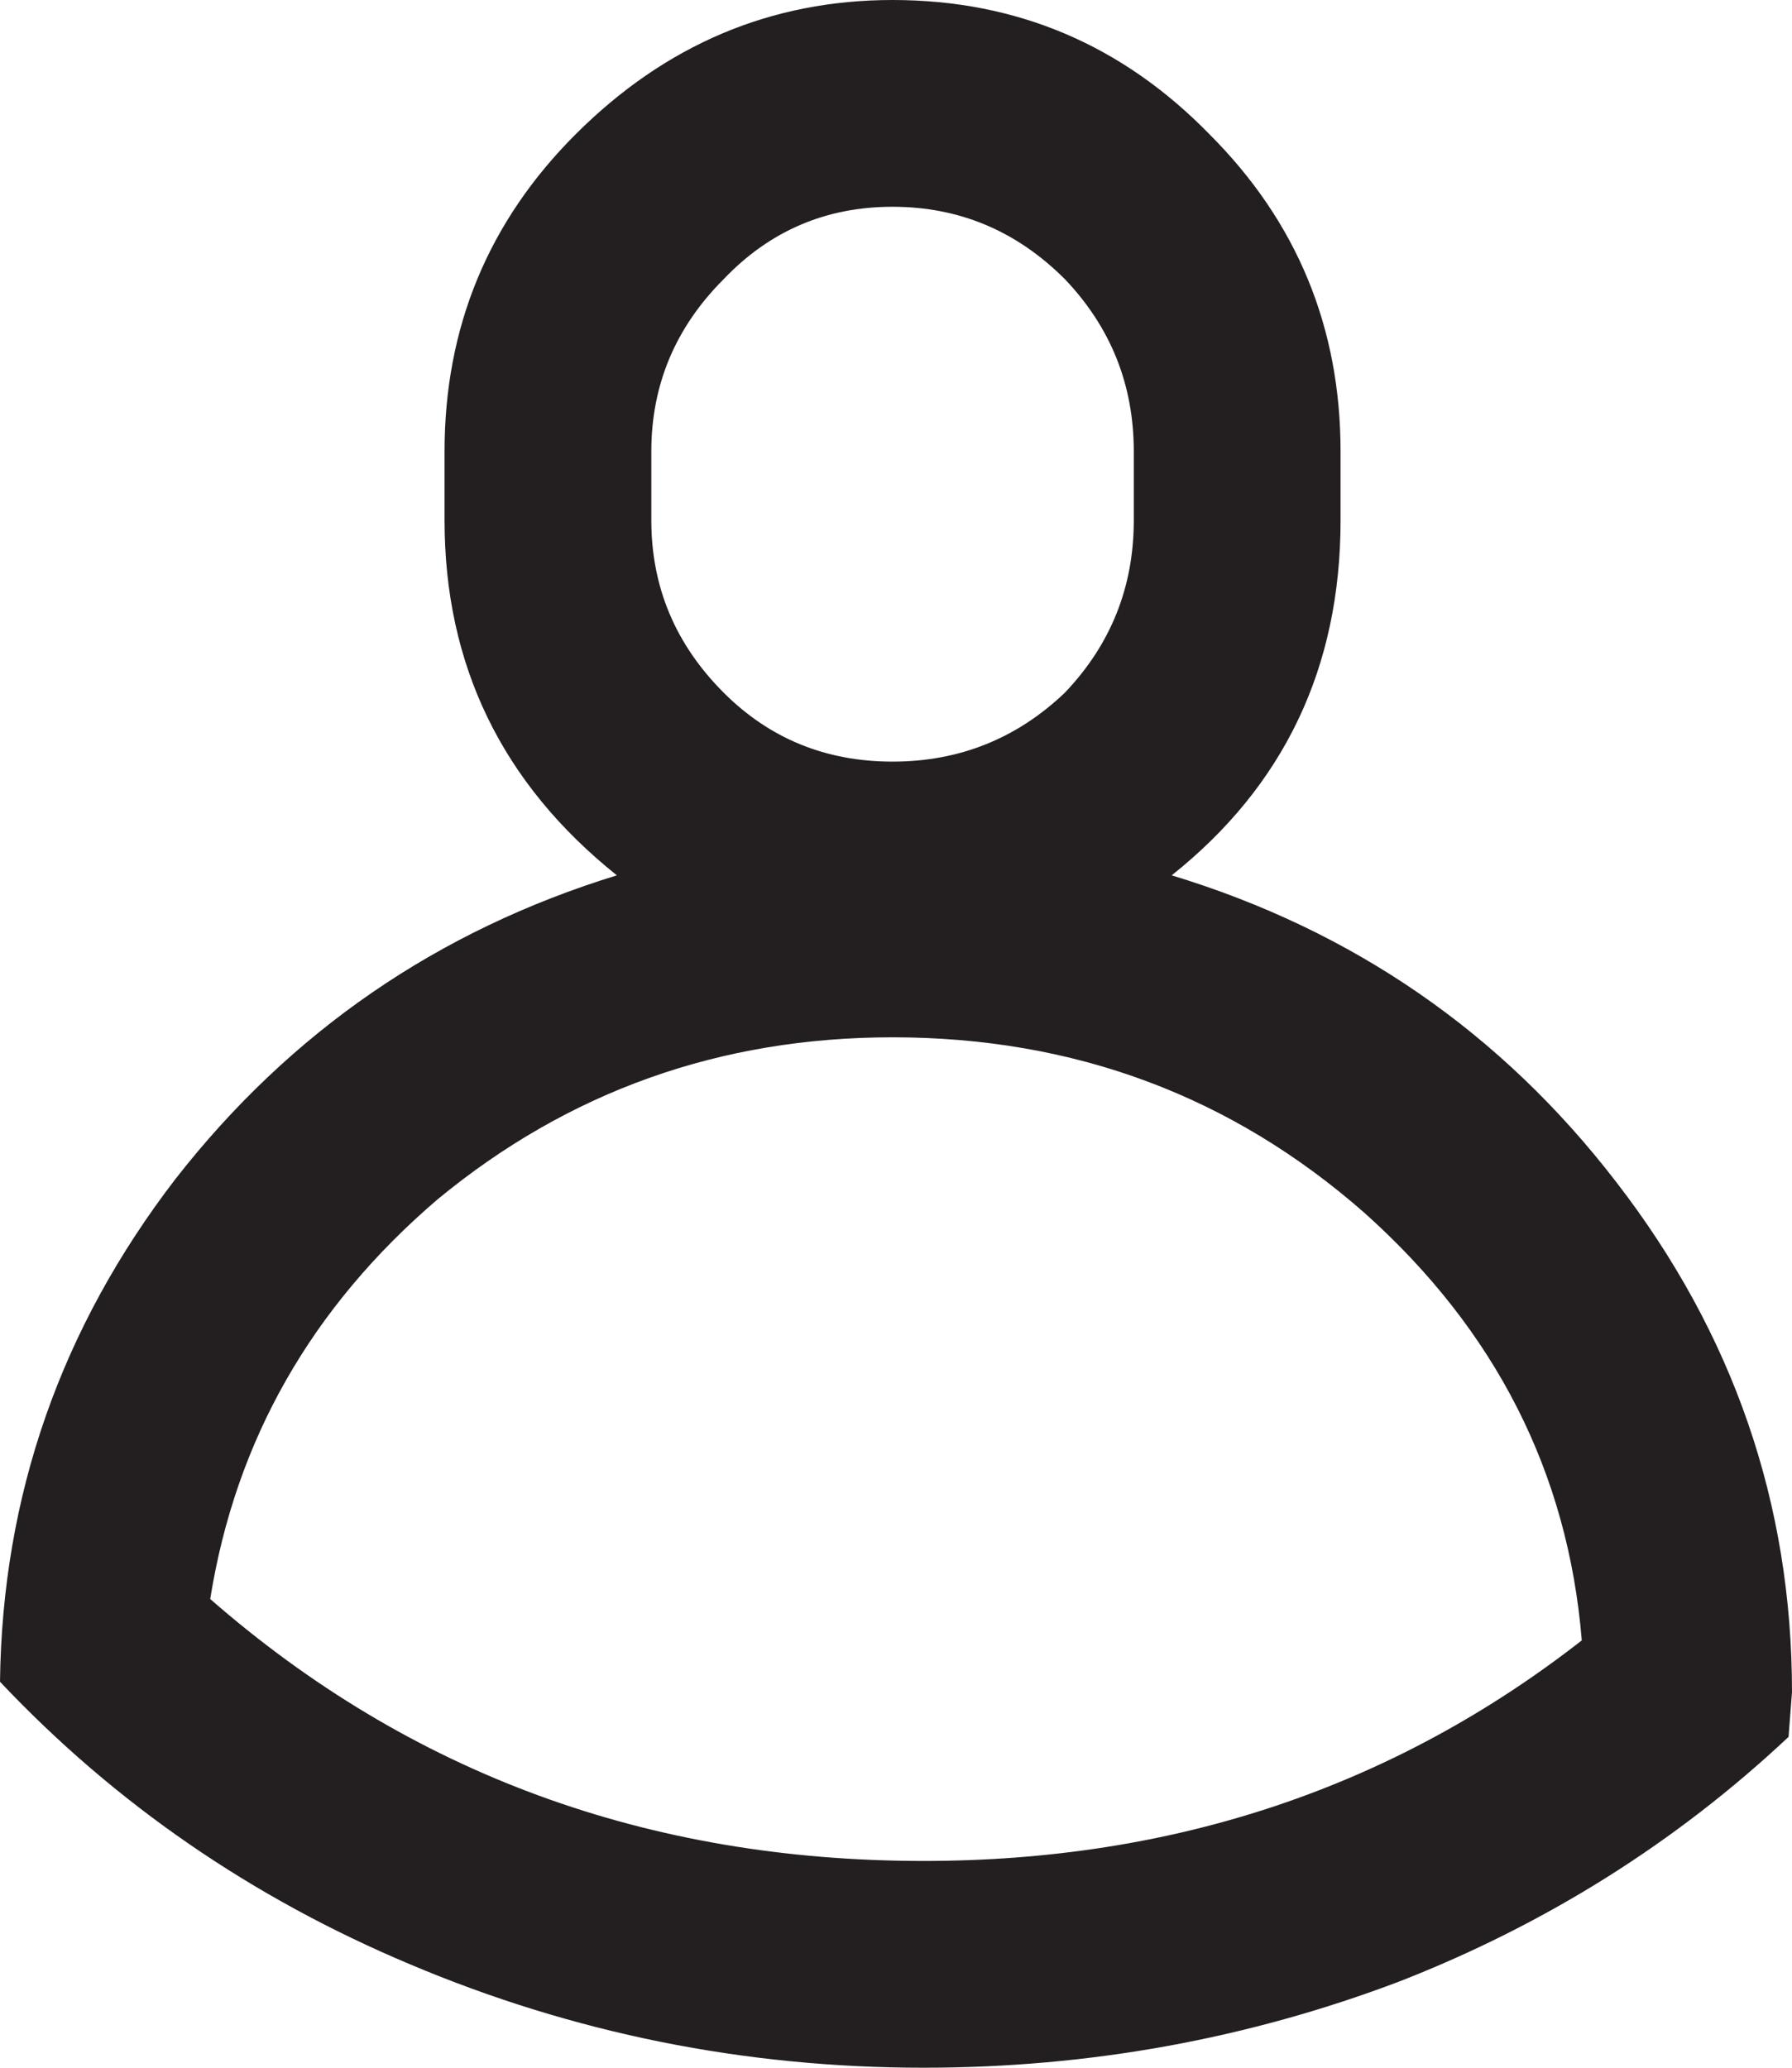 <svg xmlns="http://www.w3.org/2000/svg" width="26" height="30" viewBox="0 0 26 30" fill="none">
<path d="M26 24.55C26 21.817 25.15 19.35 23.45 17.15C21.783 14.983 19.633 13.5 17 12.7C18.633 11.4 19.45 9.683 19.45 7.55V6.55C19.45 4.75 18.817 3.217 17.55 1.95C16.283 0.65 14.75 0 12.95 0C11.183 0 9.65 0.65 8.35 1.95C7.083 3.217 6.45 4.75 6.45 6.55V7.55C6.45 9.65 7.283 11.367 8.95 12.7C6.35 13.5 4.217 14.967 2.55 17.1C0.883 19.267 0.033 21.7 0 24.4C1.667 26.167 3.65 27.533 5.95 28.5C8.317 29.5 10.8 30 13.4 30C15.8 30 18.1 29.583 20.3 28.75C22.433 27.917 24.317 26.733 25.95 25.2L26 24.55ZM10.5 4.05C11.167 3.35 11.983 3 12.95 3C13.917 3 14.75 3.35 15.45 4.05C16.117 4.75 16.45 5.583 16.45 6.55V7.55C16.45 8.517 16.117 9.35 15.45 10.05C14.75 10.717 13.917 11.05 12.95 11.05C11.983 11.05 11.167 10.717 10.5 10.05C9.8 9.35 9.45 8.517 9.45 7.55V6.55C9.45 5.583 9.8 4.75 10.5 4.05ZM3.05 23.2C3.417 20.9 4.517 18.967 6.35 17.4C8.25 15.833 10.45 15.05 12.95 15.05C15.583 15.05 17.867 15.9 19.8 17.6C21.7 19.3 22.75 21.367 22.95 23.8C20.217 25.933 17.033 27 13.4 27C9.4 27 5.95 25.733 3.05 23.2Z" fill="#231F20"/>
</svg>